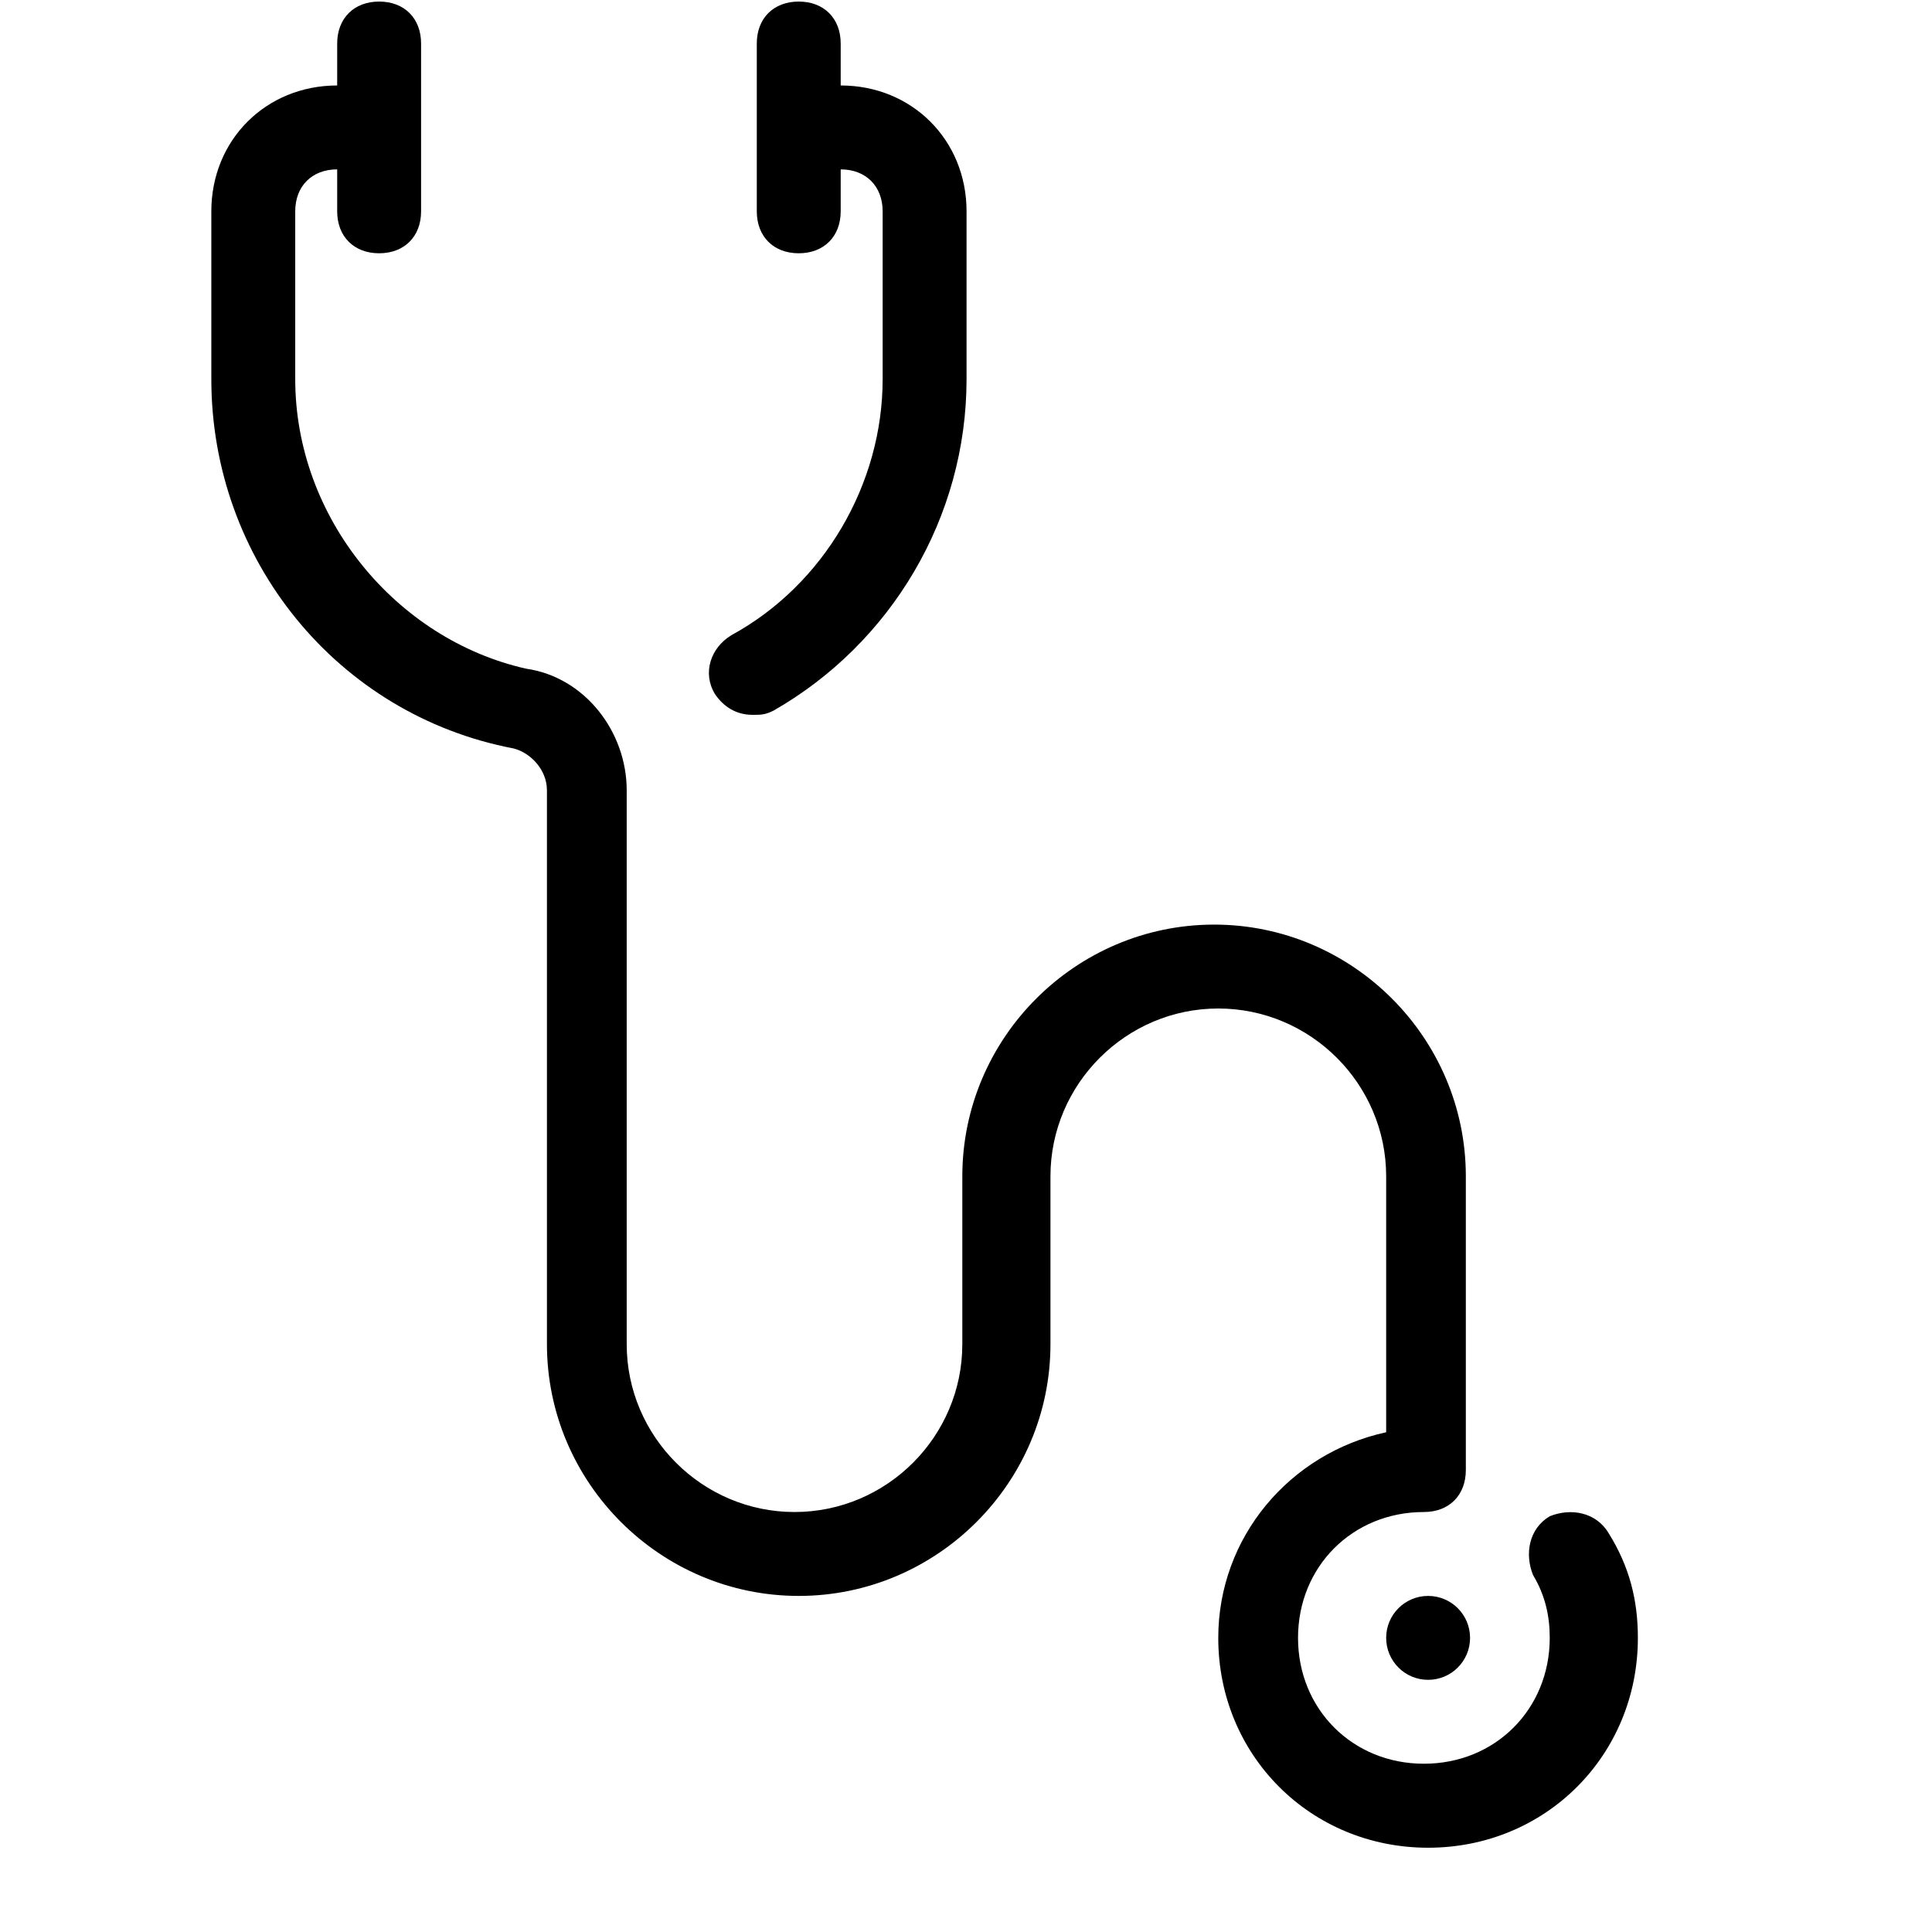 <svg viewBox="0 0 21 21" fill="currentColor" xmlns="http://www.w3.org/2000/svg">
<g clip-path="url(#clip0_7310_52699)">
<path d="M15.523 18.259C15.775 18.259 15.979 18.055 15.979 17.803C15.979 17.551 15.775 17.347 15.523 17.347C15.271 17.347 15.067 17.551 15.067 17.803C15.067 18.055 15.271 18.259 15.523 18.259Z"/>
<path d="M8.18 7.77C8.271 7.77 8.317 7.77 8.408 7.724C9.685 6.994 10.506 5.626 10.506 4.121V2.297C10.506 1.522 9.913 0.929 9.138 0.929V0.473C9.138 0.199 8.955 0.017 8.682 0.017C8.408 0.017 8.226 0.199 8.226 0.473V2.297C8.226 2.571 8.408 2.753 8.682 2.753C8.955 2.753 9.138 2.571 9.138 2.297V1.841C9.411 1.841 9.594 2.023 9.594 2.297V4.121C9.594 5.261 8.955 6.356 7.952 6.903C7.724 7.04 7.633 7.314 7.77 7.542C7.861 7.678 7.998 7.77 8.18 7.77Z"/>
<path d="M17.484 16.663C17.347 16.435 17.073 16.389 16.845 16.481C16.617 16.617 16.572 16.891 16.663 17.119C16.8 17.347 16.845 17.575 16.845 17.803C16.845 18.578 16.253 19.171 15.477 19.171C14.702 19.171 14.109 18.578 14.109 17.803C14.109 17.028 14.702 16.435 15.477 16.435C15.751 16.435 15.933 16.253 15.933 15.979V12.786C15.933 11.281 14.702 10.05 13.197 10.05C11.692 10.05 10.46 11.281 10.46 12.786V14.611C10.46 15.614 9.64 16.435 8.636 16.435C7.633 16.435 6.812 15.614 6.812 14.611V8.591C6.812 7.952 6.356 7.359 5.717 7.268C4.304 6.949 3.209 5.626 3.209 4.121V2.297C3.209 2.023 3.391 1.841 3.665 1.841V2.297C3.665 2.571 3.848 2.753 4.121 2.753C4.395 2.753 4.577 2.571 4.577 2.297V0.473C4.577 0.199 4.395 0.017 4.121 0.017C3.848 0.017 3.665 0.199 3.665 0.473V0.929C2.89 0.929 2.297 1.522 2.297 2.297V4.121C2.297 6.082 3.665 7.77 5.581 8.135C5.763 8.18 5.945 8.363 5.945 8.591V14.611C5.945 16.116 7.177 17.347 8.682 17.347C10.187 17.347 11.418 16.116 11.418 14.611V12.786C11.418 11.783 12.239 10.962 13.242 10.962C14.246 10.962 15.067 11.783 15.067 12.786V15.568C14.018 15.796 13.242 16.709 13.242 17.803C13.242 19.08 14.246 20.084 15.523 20.084C16.8 20.084 17.803 19.08 17.803 17.803C17.803 17.393 17.712 17.028 17.484 16.663Z"/>
</g>
<defs>
<clipPath id="clip0_7310_52699">
<rect width="20.067" height="20.067" transform="translate(0.017 0.017)"/>
</clipPath>
</defs>
</svg>
